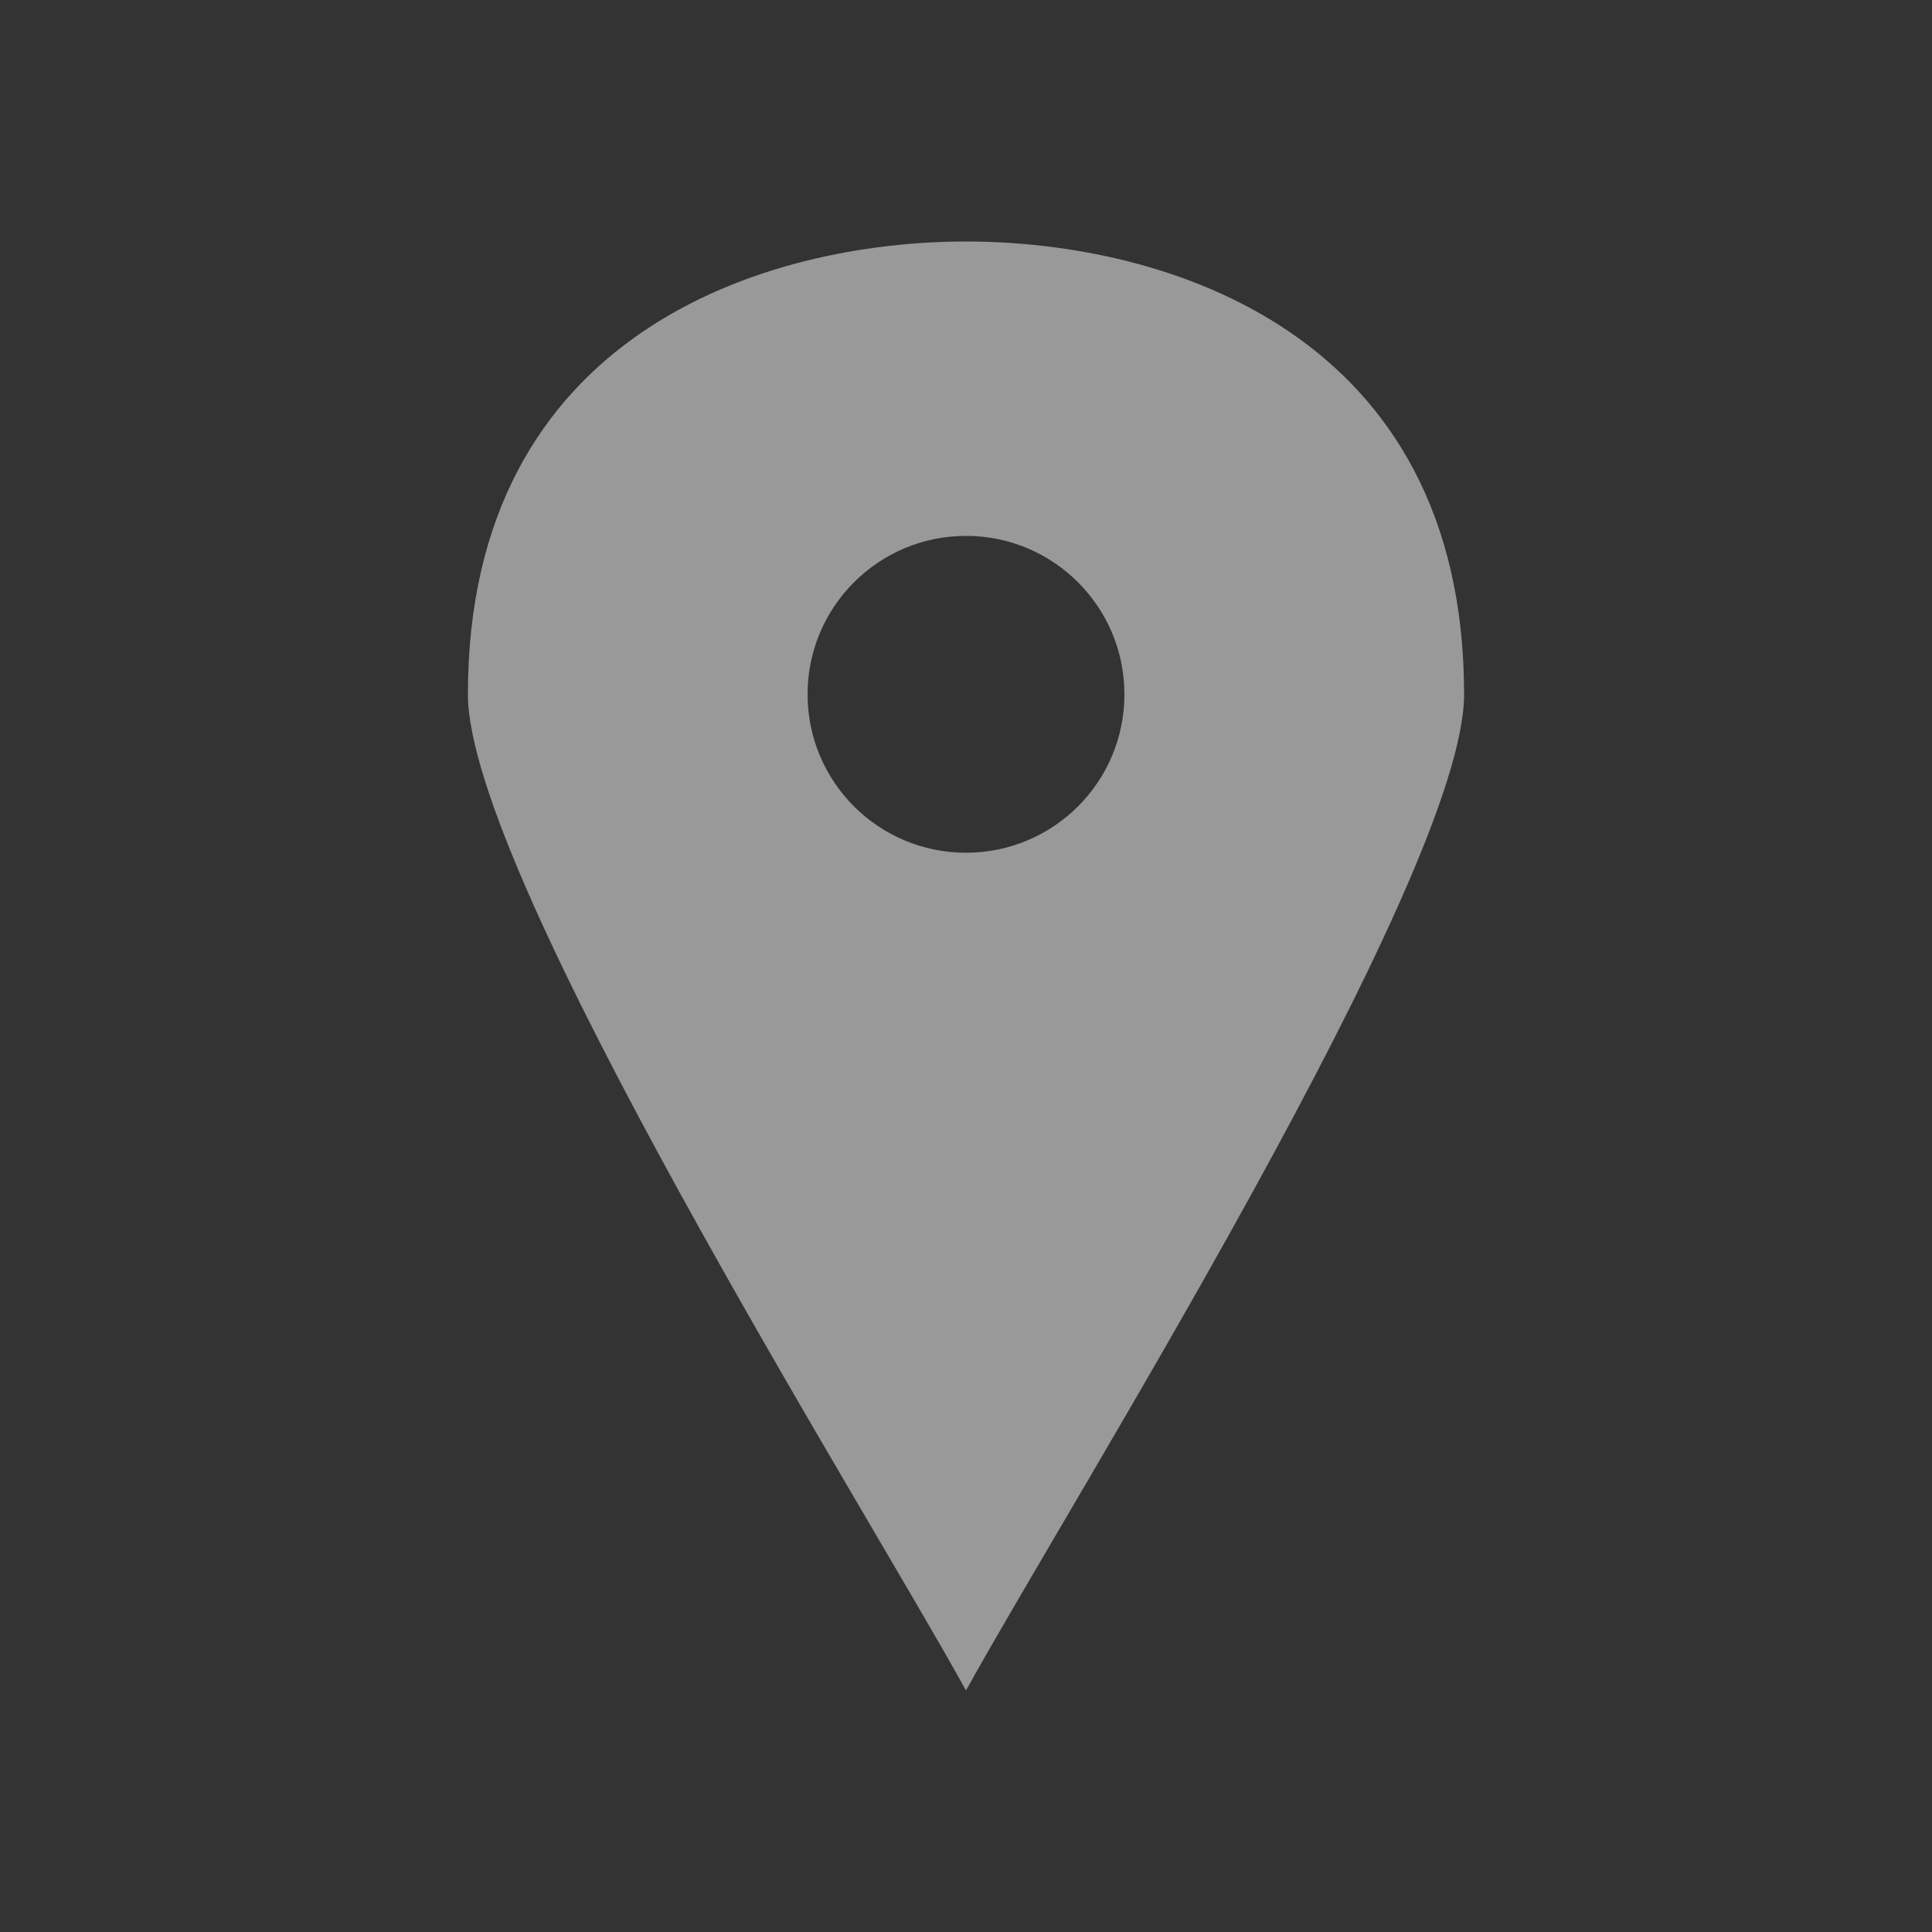<svg xmlns="http://www.w3.org/2000/svg" xmlns:xlink="http://www.w3.org/1999/xlink" id="Layer_1" x="0" y="0" version="1.1" viewBox="0 0 16 16" xml:space="preserve" style="enable-background:new 0 0 16 16"><g><rect style="fill:#333" width="16" height="16"/></g><path style="fill:#999" d="M8,2C6.35,2,3.875,2.75,3.875,5.75c0,1.5,3.3,6.75,4.125,8.25c0.825-1.5,4.125-6.75,4.125-8.25	C12.125,2.75,9.65,2,8,2z M8,7.062c-0.725,0-1.312-0.587-1.312-1.312c0-0.725,0.588-1.312,1.312-1.312S9.312,5.025,9.312,5.75	C9.312,6.475,8.725,7.062,8,7.062z"/></svg>